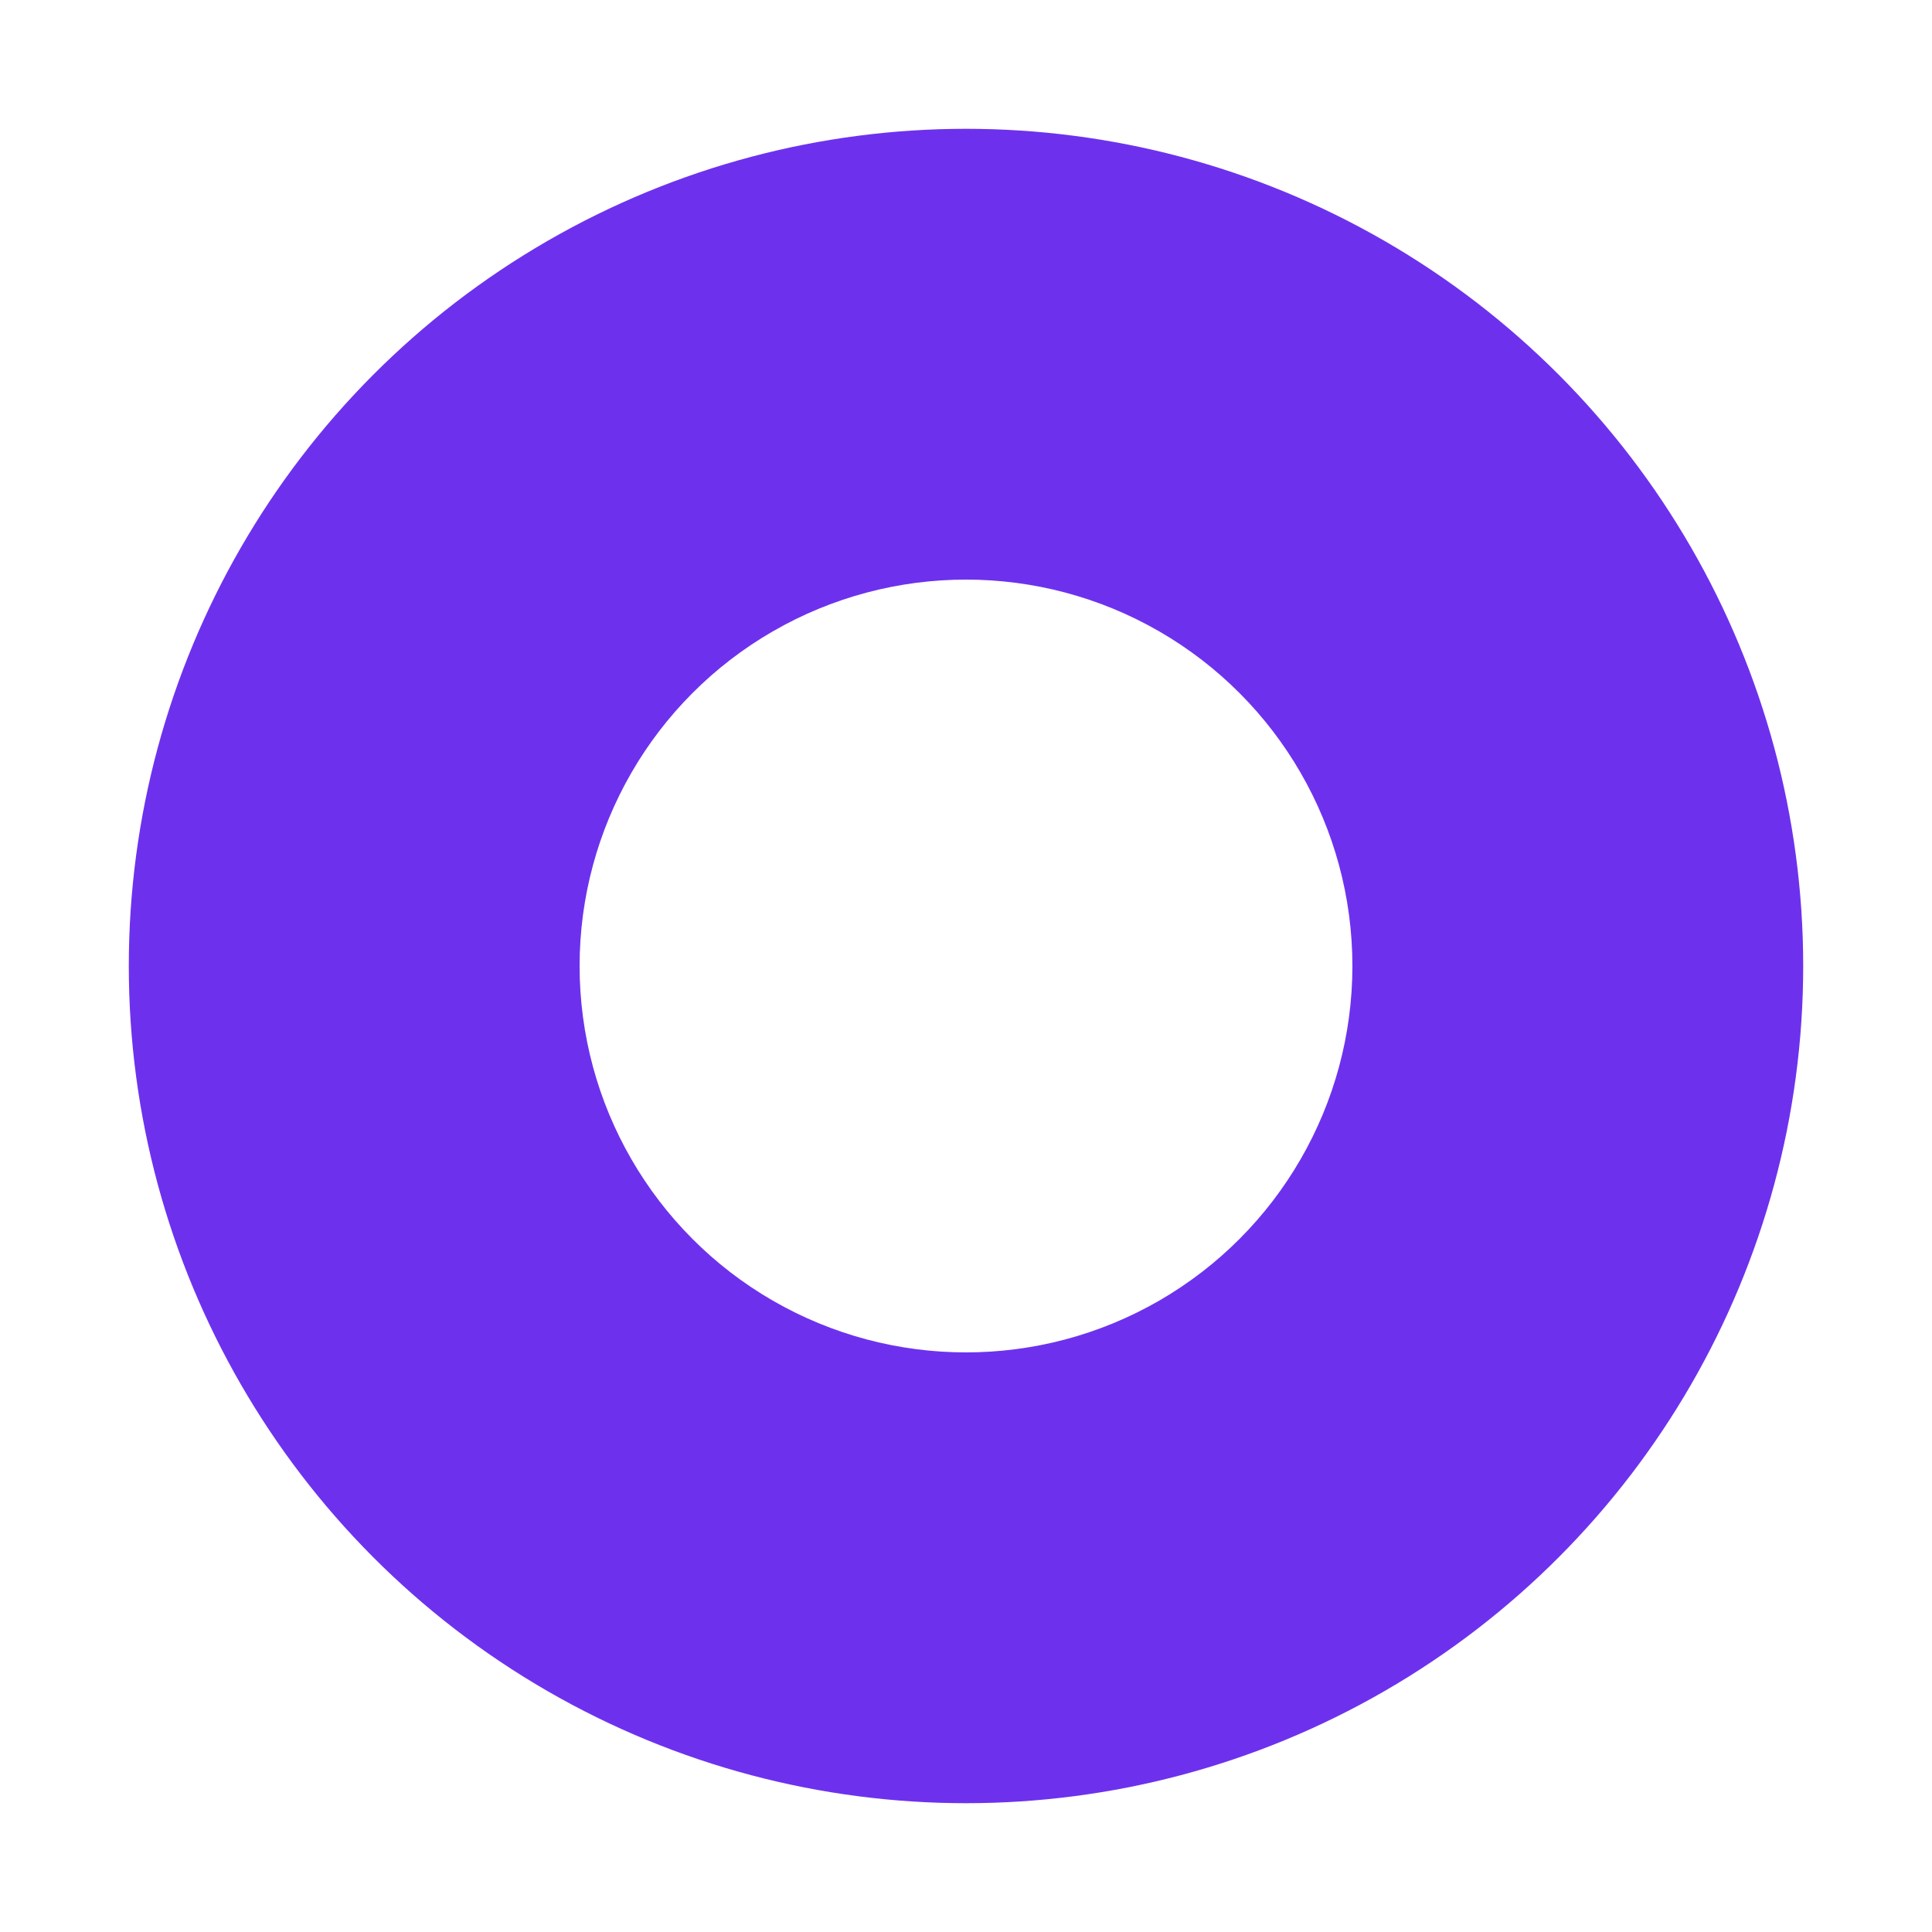 <svg width="30" height="30" viewBox="0 0 30 30" fill="none" xmlns="http://www.w3.org/2000/svg">
<g clip-path="url(#clip0_61008_137)">
<circle cx="15" cy="15" r="13" fill="#6D31EE"/>
<g filter="url(#filter0_d_61008_137)">
<circle cx="15" cy="15" r="6" fill="white"/>
</g>
</g>
<defs>
<filter id="filter0_d_61008_137" x="4" y="4" width="22" height="22" filterUnits="userSpaceOnUse" color-interpolation-filters="sRGB">
<feFlood flood-opacity="0" result="BackgroundImageFix"/>
<feColorMatrix in="SourceAlpha" type="matrix" values="0 0 0 0 0 0 0 0 0 0 0 0 0 0 0 0 0 0 127 0" result="hardAlpha"/>
<feOffset/>
<feGaussianBlur stdDeviation="2.5"/>
<feColorMatrix type="matrix" values="0 0 0 0 0.12 0 0 0 0 0.051 0 0 0 0 0.267 0 0 0 0.8 0"/>
<feBlend mode="normal" in2="BackgroundImageFix" result="effect1_dropShadow_61008_137"/>
<feBlend mode="normal" in="SourceGraphic" in2="effect1_dropShadow_61008_137" result="shape"/>
</filter>
<clipPath id="clip0_61008_137">
<rect width="30" height="30" fill="white"/>
</clipPath>
</defs>
</svg>
